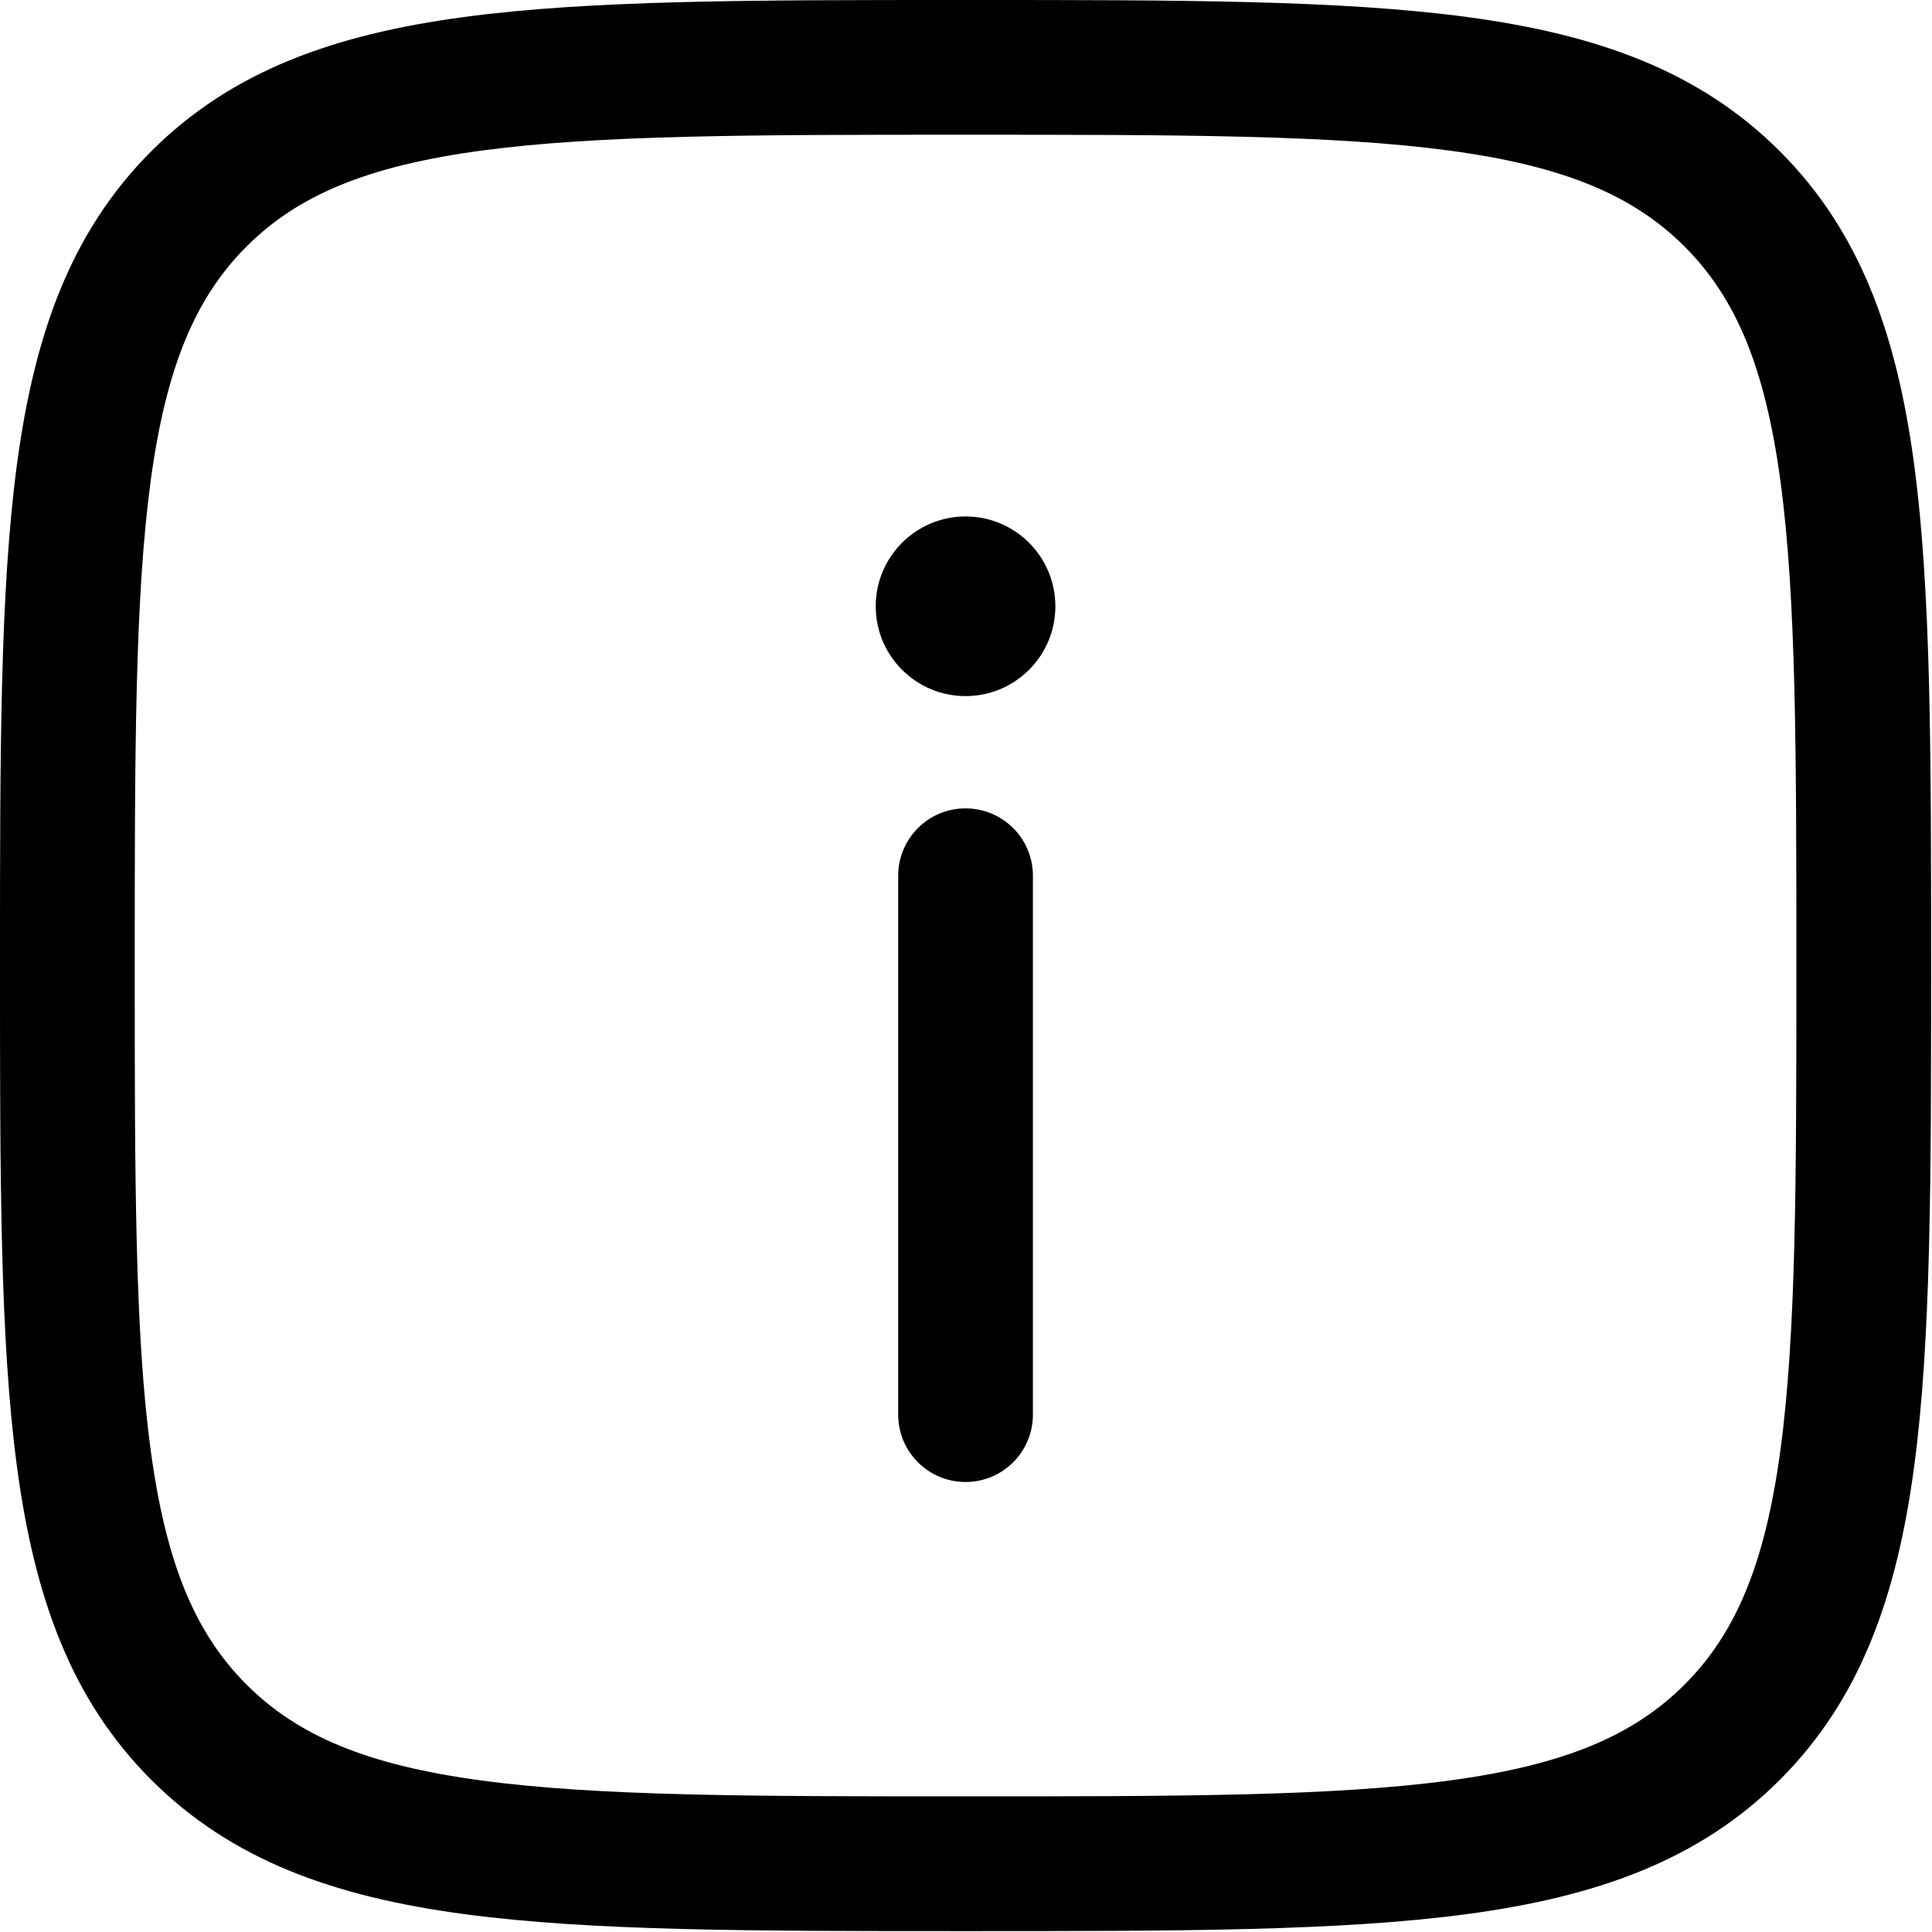 <svg width="717" height="717" viewBox="0 0 717 717" fill="none" xmlns="http://www.w3.org/2000/svg">
<path d="M391.667 225.001C391.667 206.592 376.743 191.668 358.333 191.668C339.923 191.668 325 206.592 325 225.001C325 243.411 339.923 258.335 358.333 258.335C376.743 258.335 391.667 243.411 391.667 225.001Z" fill="black"/>
<path d="M358.333 550C372.14 550 383.333 538.807 383.333 525V325C383.333 311.193 372.14 300 358.333 300C344.526 300 333.333 311.193 333.333 325V525C333.333 538.807 344.526 550 358.333 550Z" fill="black"/>
<path fill-rule="evenodd" clip-rule="evenodd" d="M360.247 4.83953e-06H356.42C279.475 -0 219.173 -0.001 172.124 6.325C123.966 12.8 85.965 26.311 56.138 56.138C26.311 85.965 12.8 123.966 6.325 172.124C-0.001 219.173 -0 279.474 4.83953e-06 356.42V360.247C-0 437.193 -0.001 497.493 6.325 544.543C12.8 592.7 26.311 630.703 56.138 660.53C85.965 690.357 123.966 703.867 172.124 710.343C219.173 716.667 279.474 716.667 356.42 716.667H360.247C437.193 716.667 497.493 716.667 544.543 710.343C592.7 703.867 630.703 690.357 660.53 660.53C690.357 630.703 703.867 592.7 710.343 544.543C716.667 497.493 716.667 437.193 716.667 360.247V356.42C716.667 279.474 716.667 219.173 710.343 172.124C703.867 123.966 690.357 85.965 660.53 56.138C630.703 26.311 592.7 12.8 544.543 6.325C497.493 -0.001 437.193 -0 360.247 4.83953e-06ZM91.493 91.493C110.482 72.505 136.172 61.608 178.786 55.879C222.119 50.053 279.059 50 358.333 50C437.607 50 494.547 50.053 537.88 55.879C580.493 61.608 606.183 72.505 625.173 91.493C644.163 110.482 655.06 136.172 660.787 178.786C666.613 222.119 666.667 279.059 666.667 358.333C666.667 437.607 666.613 494.547 660.787 537.88C655.06 580.493 644.163 606.183 625.173 625.173C606.183 644.163 580.493 655.06 537.88 660.787C494.547 666.613 437.607 666.667 358.333 666.667C279.059 666.667 222.119 666.613 178.786 660.787C136.172 655.06 110.482 644.163 91.493 625.173C72.505 606.183 61.608 580.493 55.879 537.88C50.053 494.547 50 437.607 50 358.333C50 279.059 50.053 222.119 55.879 178.786C61.608 136.172 72.505 110.482 91.493 91.493Z" fill="black"/>
</svg>
